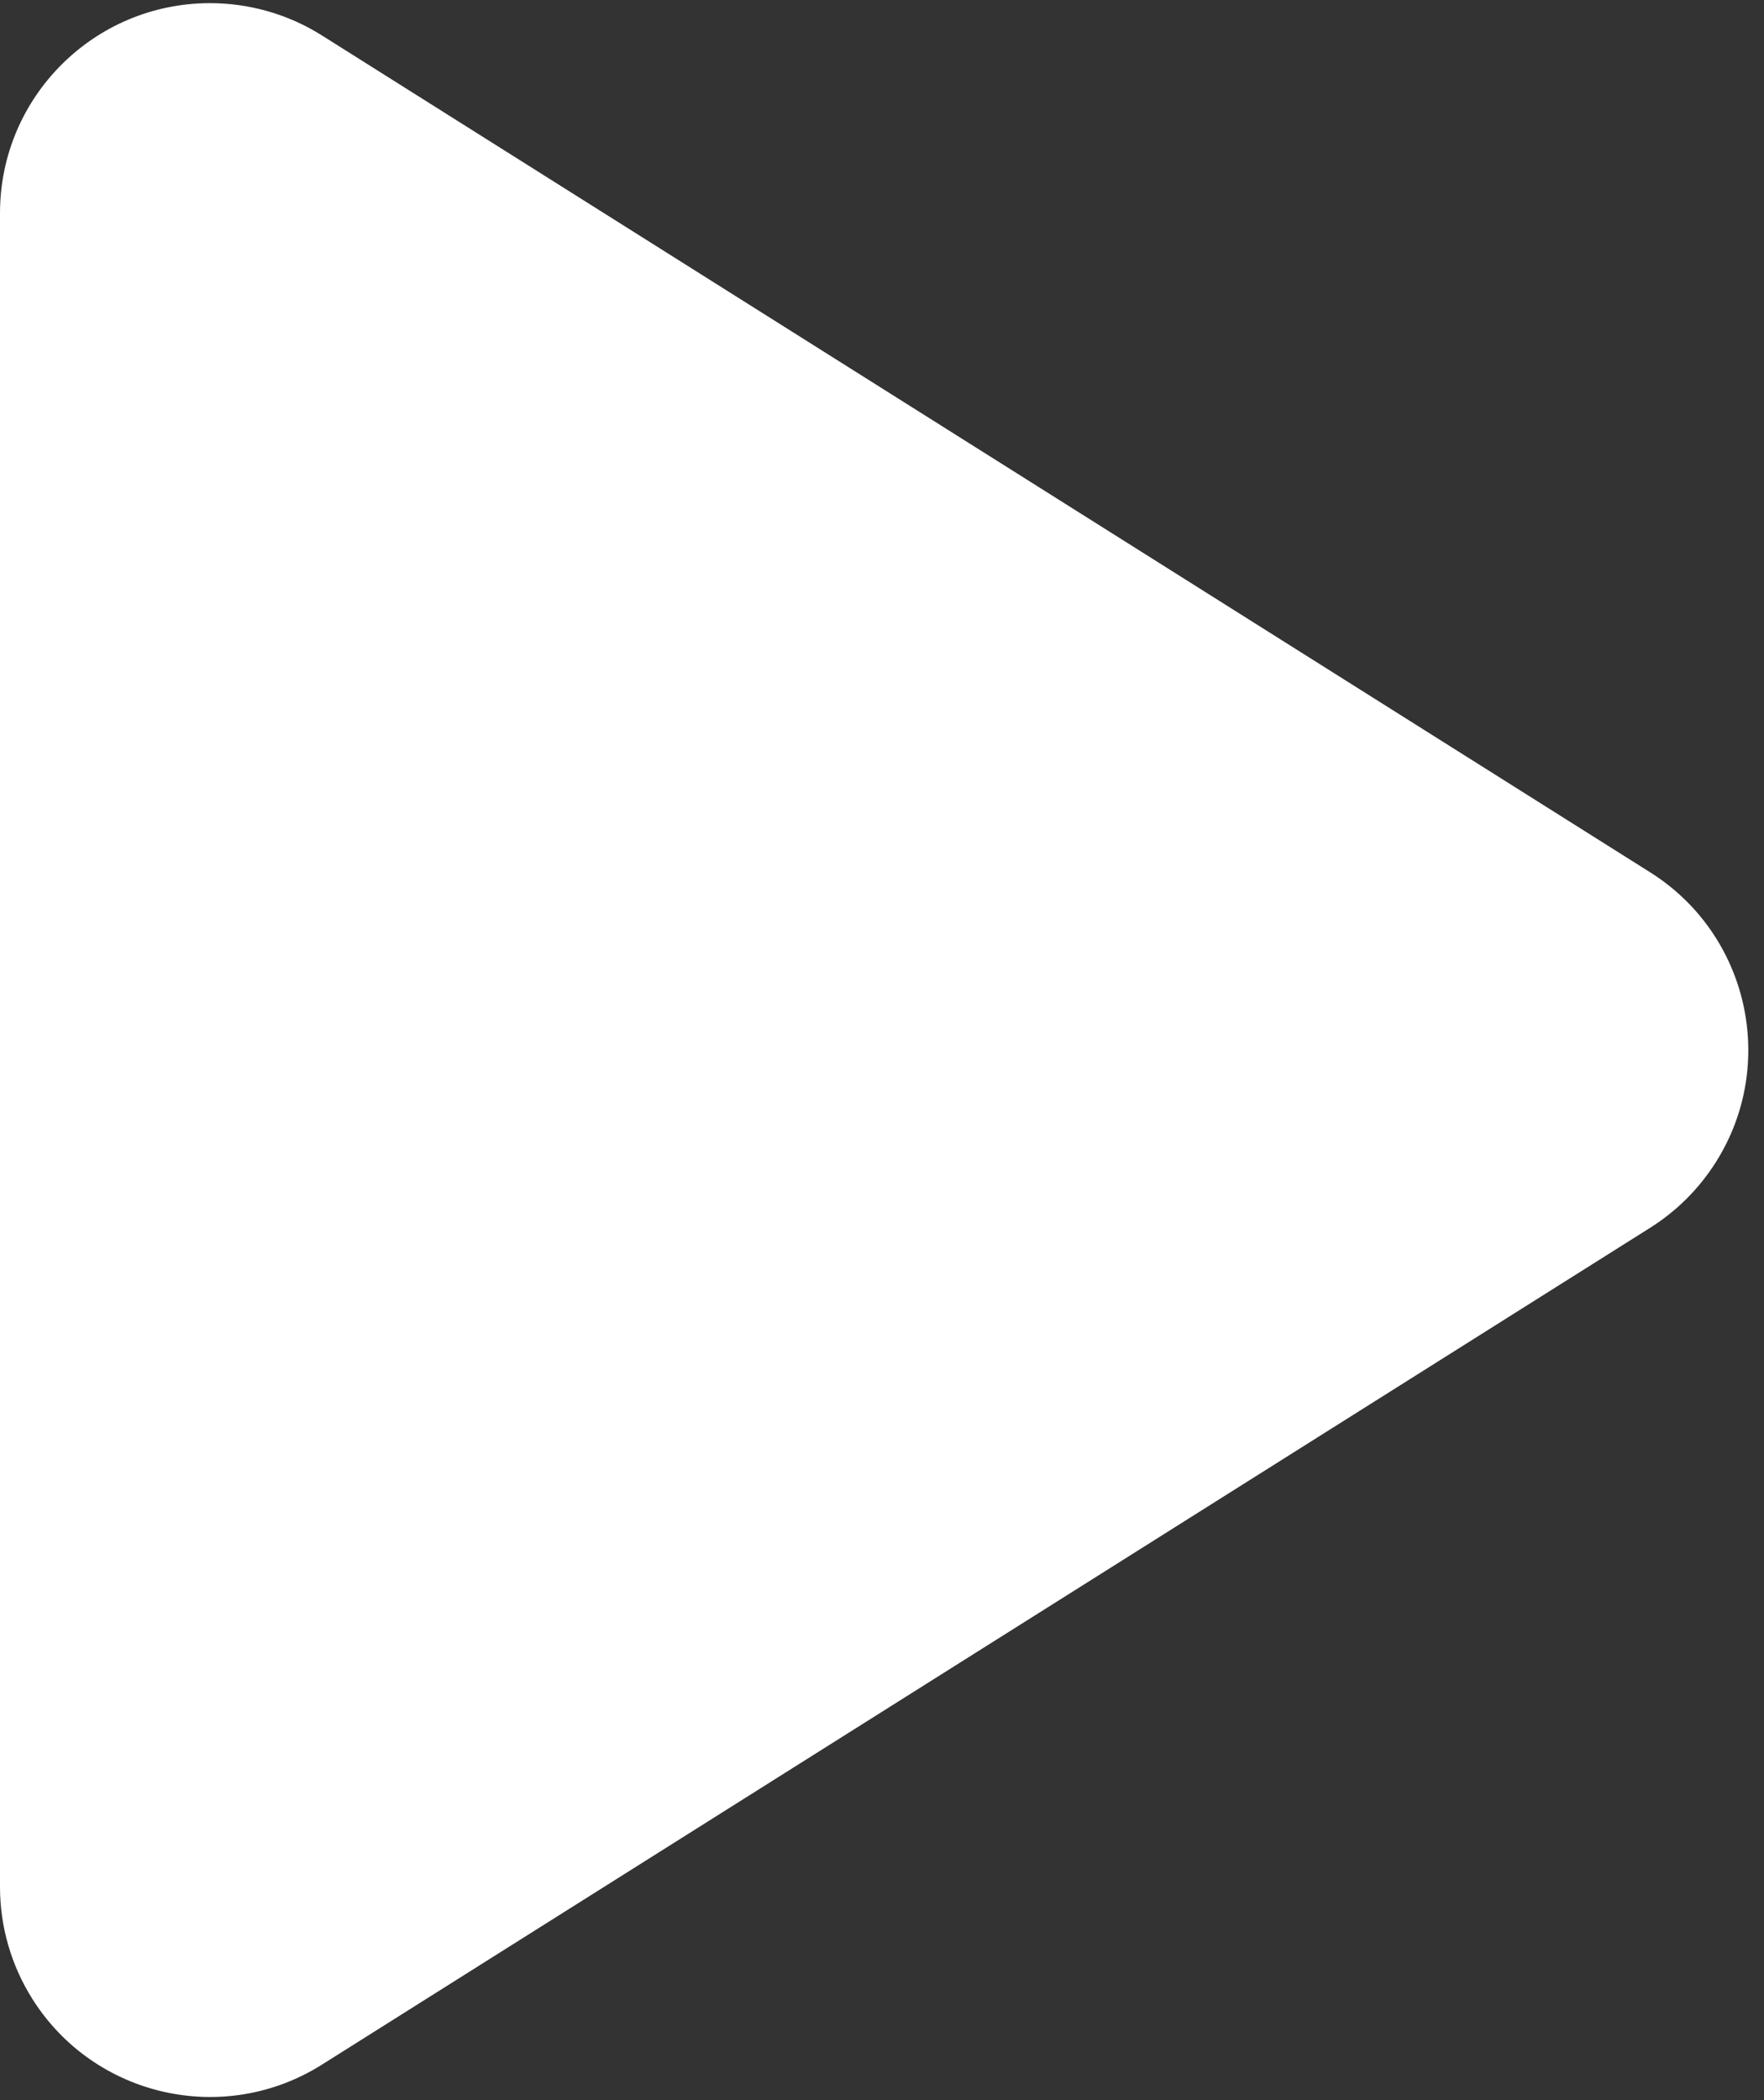 <?xml version="1.0" encoding="UTF-8"?>
<svg width="42px" height="50px" viewBox="0 0 42 50" version="1.1" xmlns="http://www.w3.org/2000/svg" xmlns:xlink="http://www.w3.org/1999/xlink">
    <rect x="0" y="0" width="42" height="50" fill="#333333" stroke="none"/>
    <!-- Generator: Sketch 44.1 (41455) - http://www.bohemiancoding.com/sketch -->
    <title>icon-play</title>
    <desc>Created with Sketch.</desc>
    <defs></defs>
    <g id="Web-App" stroke="none" stroke-width="1" fill="none" fill-rule="evenodd">
        <path d="M7.665,0.844 L39.291,20.769 L39.291,20.769 C41.627,22.241 42.328,25.329 40.856,27.665 C40.457,28.297 39.923,28.832 39.291,29.23 L7.665,49.155 L7.665,49.155 C5.329,50.627 2.242,49.926 0.77,47.59 C0.267,46.792 -7.7266468e-16,45.868 -8.8817842e-16,44.925 L0,5.075 L-1.77635684e-15,5.075 C-2.11453371e-15,2.313 2.239,0.075 5,0.075 C5.943,0.075 6.867,0.341 7.665,0.844 Z" id="Rectangle-5" fill="#FFFFFF"></path>
    </g>
</svg>